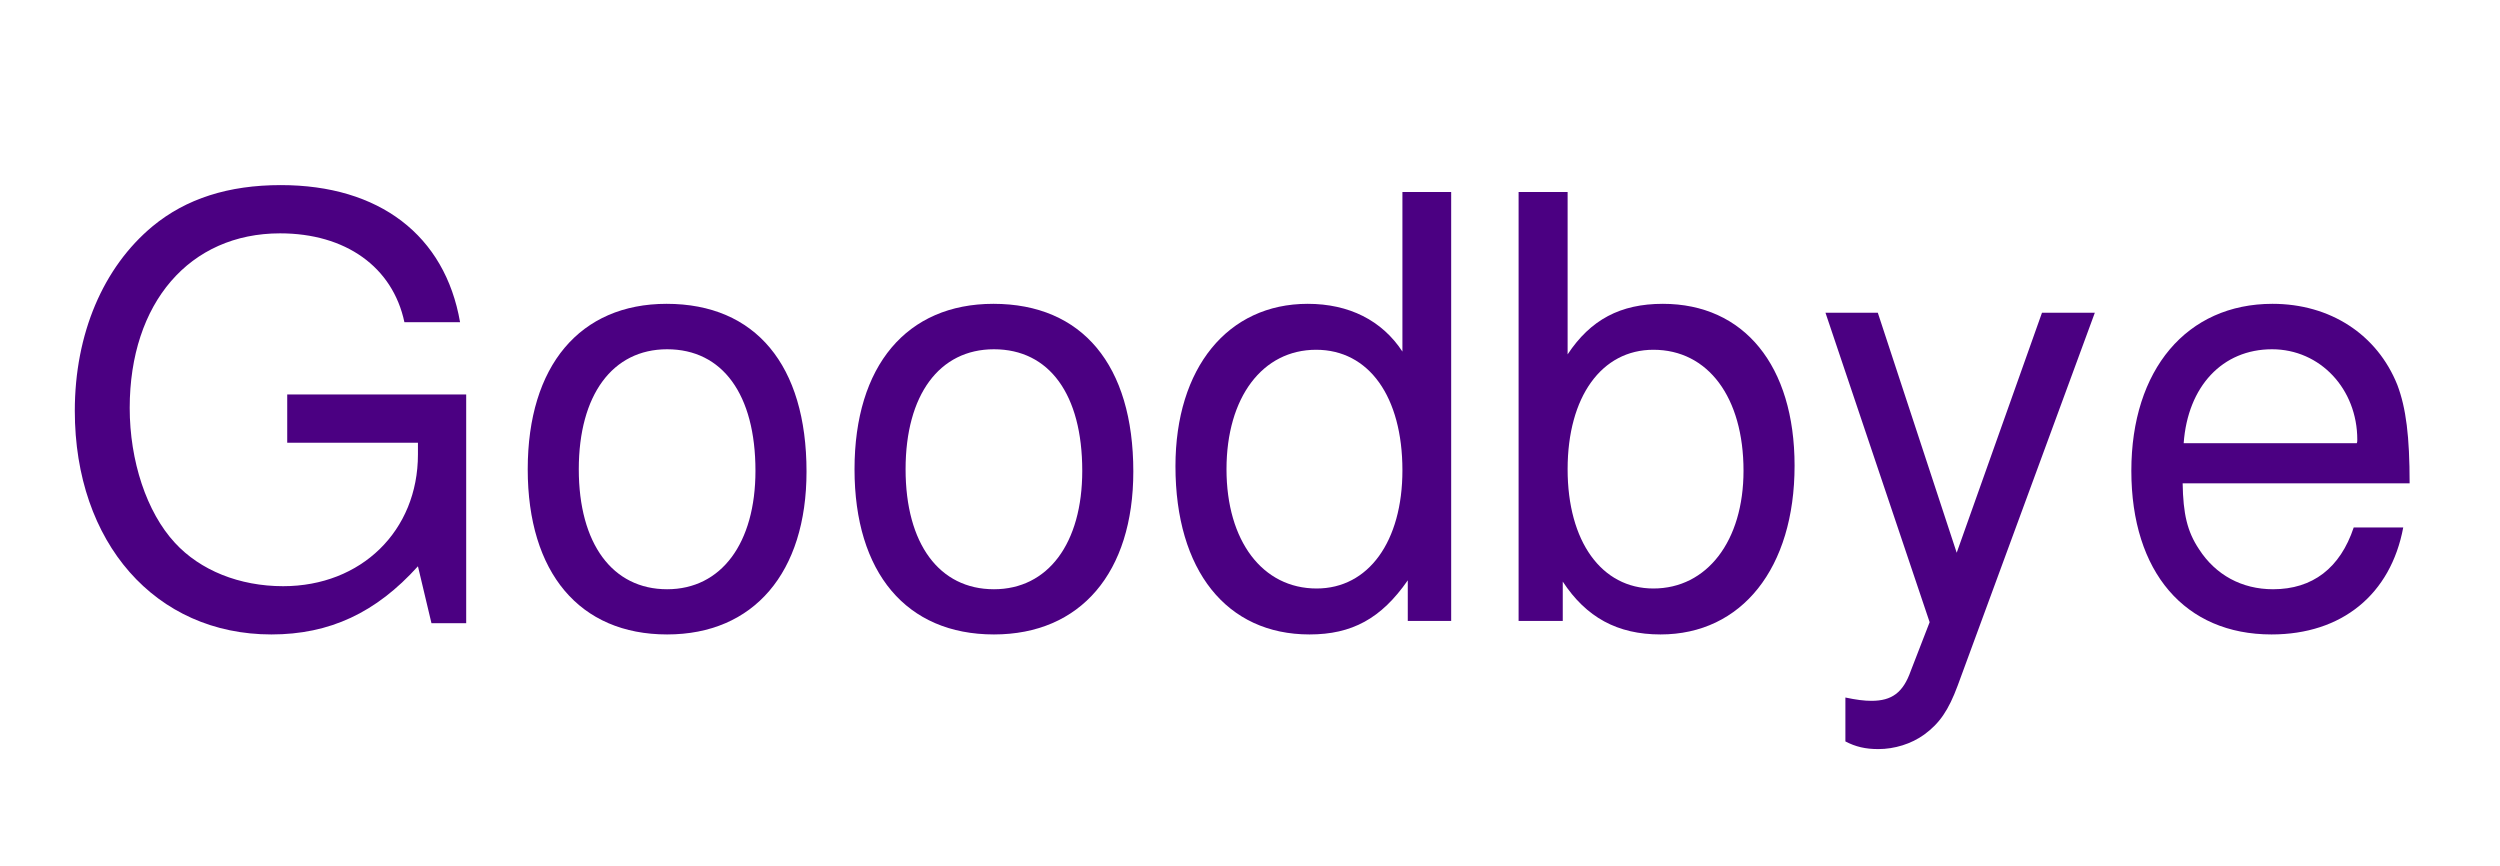 <?xml version="1.0" encoding="UTF-8"?>
<svg xmlns="http://www.w3.org/2000/svg" xmlns:xlink="http://www.w3.org/1999/xlink" width="153" height="53" viewBox="0 0 153 53" version="1.1">
<defs>
<g>
<symbol overflow="visible" id="glyph0-0">
<path style="stroke:none;" d=""/>
</symbol>
<symbol overflow="visible" id="glyph0-1">
<path style="stroke:none;" d="M 18.469 -8.422 C 18.469 -11.297 18.25 -13.031 17.719 -14.438 C 16.484 -17.531 13.609 -19.406 10.078 -19.406 C 4.828 -19.406 1.438 -15.375 1.438 -9.188 C 1.438 -2.984 4.719 0.828 10.016 0.828 C 14.328 0.828 17.312 -1.625 18.078 -5.719 L 15.047 -5.719 C 14.219 -3.234 12.531 -1.938 10.109 -1.938 C 8.203 -1.938 6.594 -2.812 5.578 -4.391 C 4.859 -5.469 4.609 -6.547 4.578 -8.422 Z M 4.641 -10.875 C 4.891 -14.359 7.016 -16.625 10.047 -16.625 C 13 -16.625 15.266 -14.188 15.266 -11.094 C 15.266 -11.016 15.266 -10.938 15.234 -10.875 Z M 4.641 -10.875 "/>
</symbol>
<symbol overflow="visible" id="glyph0-2">
<path style="stroke:none;" d="M 13.969 -18.859 L 8.75 -4.172 L 3.922 -18.859 L 0.719 -18.859 L 7.094 0.078 L 5.938 3.062 C 5.469 4.391 4.781 4.891 3.531 4.891 C 3.094 4.891 2.594 4.828 1.938 4.688 L 1.938 7.375 C 2.562 7.703 3.172 7.844 3.953 7.844 C 4.938 7.844 5.969 7.531 6.766 6.953 C 7.703 6.266 8.25 5.469 8.812 3.953 L 17.203 -18.859 Z M 13.969 -18.859 "/>
</symbol>
<symbol overflow="visible" id="glyph0-3">
<path style="stroke:none;" d="M 1.938 -26.25 L 1.938 0 L 4.641 0 L 4.641 -2.406 C 6.078 -0.219 7.984 0.828 10.625 0.828 C 15.594 0.828 18.828 -3.234 18.828 -9.5 C 18.828 -15.625 15.734 -19.406 10.766 -19.406 C 8.172 -19.406 6.344 -18.438 4.938 -16.312 L 4.938 -26.25 Z M 10.188 -16.594 C 13.531 -16.594 15.703 -13.688 15.703 -9.188 C 15.703 -4.891 13.469 -1.984 10.188 -1.984 C 7.016 -1.984 4.938 -4.859 4.938 -9.281 C 4.938 -13.719 7.016 -16.594 10.188 -16.594 Z M 10.188 -16.594 "/>
</symbol>
<symbol overflow="visible" id="glyph0-4">
<path style="stroke:none;" d="M 17.812 -26.25 L 14.828 -26.25 L 14.828 -16.484 C 13.578 -18.391 11.562 -19.406 9.031 -19.406 C 4.141 -19.406 0.938 -15.484 0.938 -9.469 C 0.938 -3.094 4.062 0.828 9.141 0.828 C 11.734 0.828 13.531 -0.141 15.156 -2.484 L 15.156 0 L 17.812 0 Z M 9.547 -16.594 C 12.781 -16.594 14.828 -13.719 14.828 -9.219 C 14.828 -4.859 12.75 -1.984 9.578 -1.984 C 6.266 -1.984 4.062 -4.891 4.062 -9.281 C 4.062 -13.688 6.266 -16.594 9.547 -16.594 Z M 9.547 -16.594 "/>
</symbol>
<symbol overflow="visible" id="glyph0-5">
<path style="stroke:none;" d="M 9.797 -19.406 C 4.5 -19.406 1.297 -15.625 1.297 -9.281 C 1.297 -2.953 4.469 0.828 9.828 0.828 C 15.125 0.828 18.359 -2.953 18.359 -9.141 C 18.359 -15.656 15.234 -19.406 9.797 -19.406 Z M 9.828 -16.625 C 13.219 -16.625 15.234 -13.859 15.234 -9.188 C 15.234 -4.75 13.141 -1.938 9.828 -1.938 C 6.484 -1.938 4.422 -4.719 4.422 -9.281 C 4.422 -13.828 6.484 -16.625 9.828 -16.625 Z M 9.828 -16.625 "/>
</symbol>
<symbol overflow="visible" id="glyph0-6">
<path style="stroke:none;" d="M 25.531 -13.859 L 14.578 -13.859 L 14.578 -10.906 L 22.578 -10.906 L 22.578 -10.188 C 22.578 -5.516 19.109 -2.125 14.328 -2.125 C 11.656 -2.125 9.25 -3.094 7.703 -4.781 C 5.969 -6.656 4.938 -9.797 4.938 -13.031 C 4.938 -19.469 8.609 -23.719 14.141 -23.719 C 18.141 -23.719 21.031 -21.672 21.75 -18.281 L 25.156 -18.281 C 24.234 -23.609 20.203 -26.672 14.188 -26.672 C 10.984 -26.672 8.391 -25.844 6.344 -24.156 C 3.312 -21.641 1.578 -17.562 1.578 -12.859 C 1.578 -4.781 6.516 0.828 13.609 0.828 C 17.172 0.828 20.016 -0.5 22.578 -3.344 L 23.406 0.141 L 25.531 0.141 Z M 25.531 -13.859 "/>
</symbol>
</g>
</defs>
<g id="surface15253">
<g style="fill:rgb(29.412%,0%,50.98%);fill-opacity:1;">
  <use xlink:href="#glyph0-1" x="129" y="38"/>
</g>
<g style="fill:rgb(29.412%,0%,50.98%);fill-opacity:1;">
  <use xlink:href="#glyph0-2" x="111" y="38"/>
</g>
<g style="fill:rgb(29.412%,0%,50.98%);fill-opacity:1;">
  <use xlink:href="#glyph0-3" x="91" y="38"/>
</g>
<g style="fill:rgb(29.412%,0%,50.98%);fill-opacity:1;">
  <use xlink:href="#glyph0-4" x="71" y="38"/>
</g>
<g style="fill:rgb(29.412%,0%,50.98%);fill-opacity:1;">
  <use xlink:href="#glyph0-5" x="51" y="38"/>
</g>
<g style="fill:rgb(29.412%,0%,50.98%);fill-opacity:1;">
  <use xlink:href="#glyph0-5" x="31" y="38"/>
</g>
<g style="fill:rgb(29.412%,0%,50.98%);fill-opacity:1;">
  <use xlink:href="#glyph0-6" x="3" y="38"/>
</g>
</g>
</svg>
